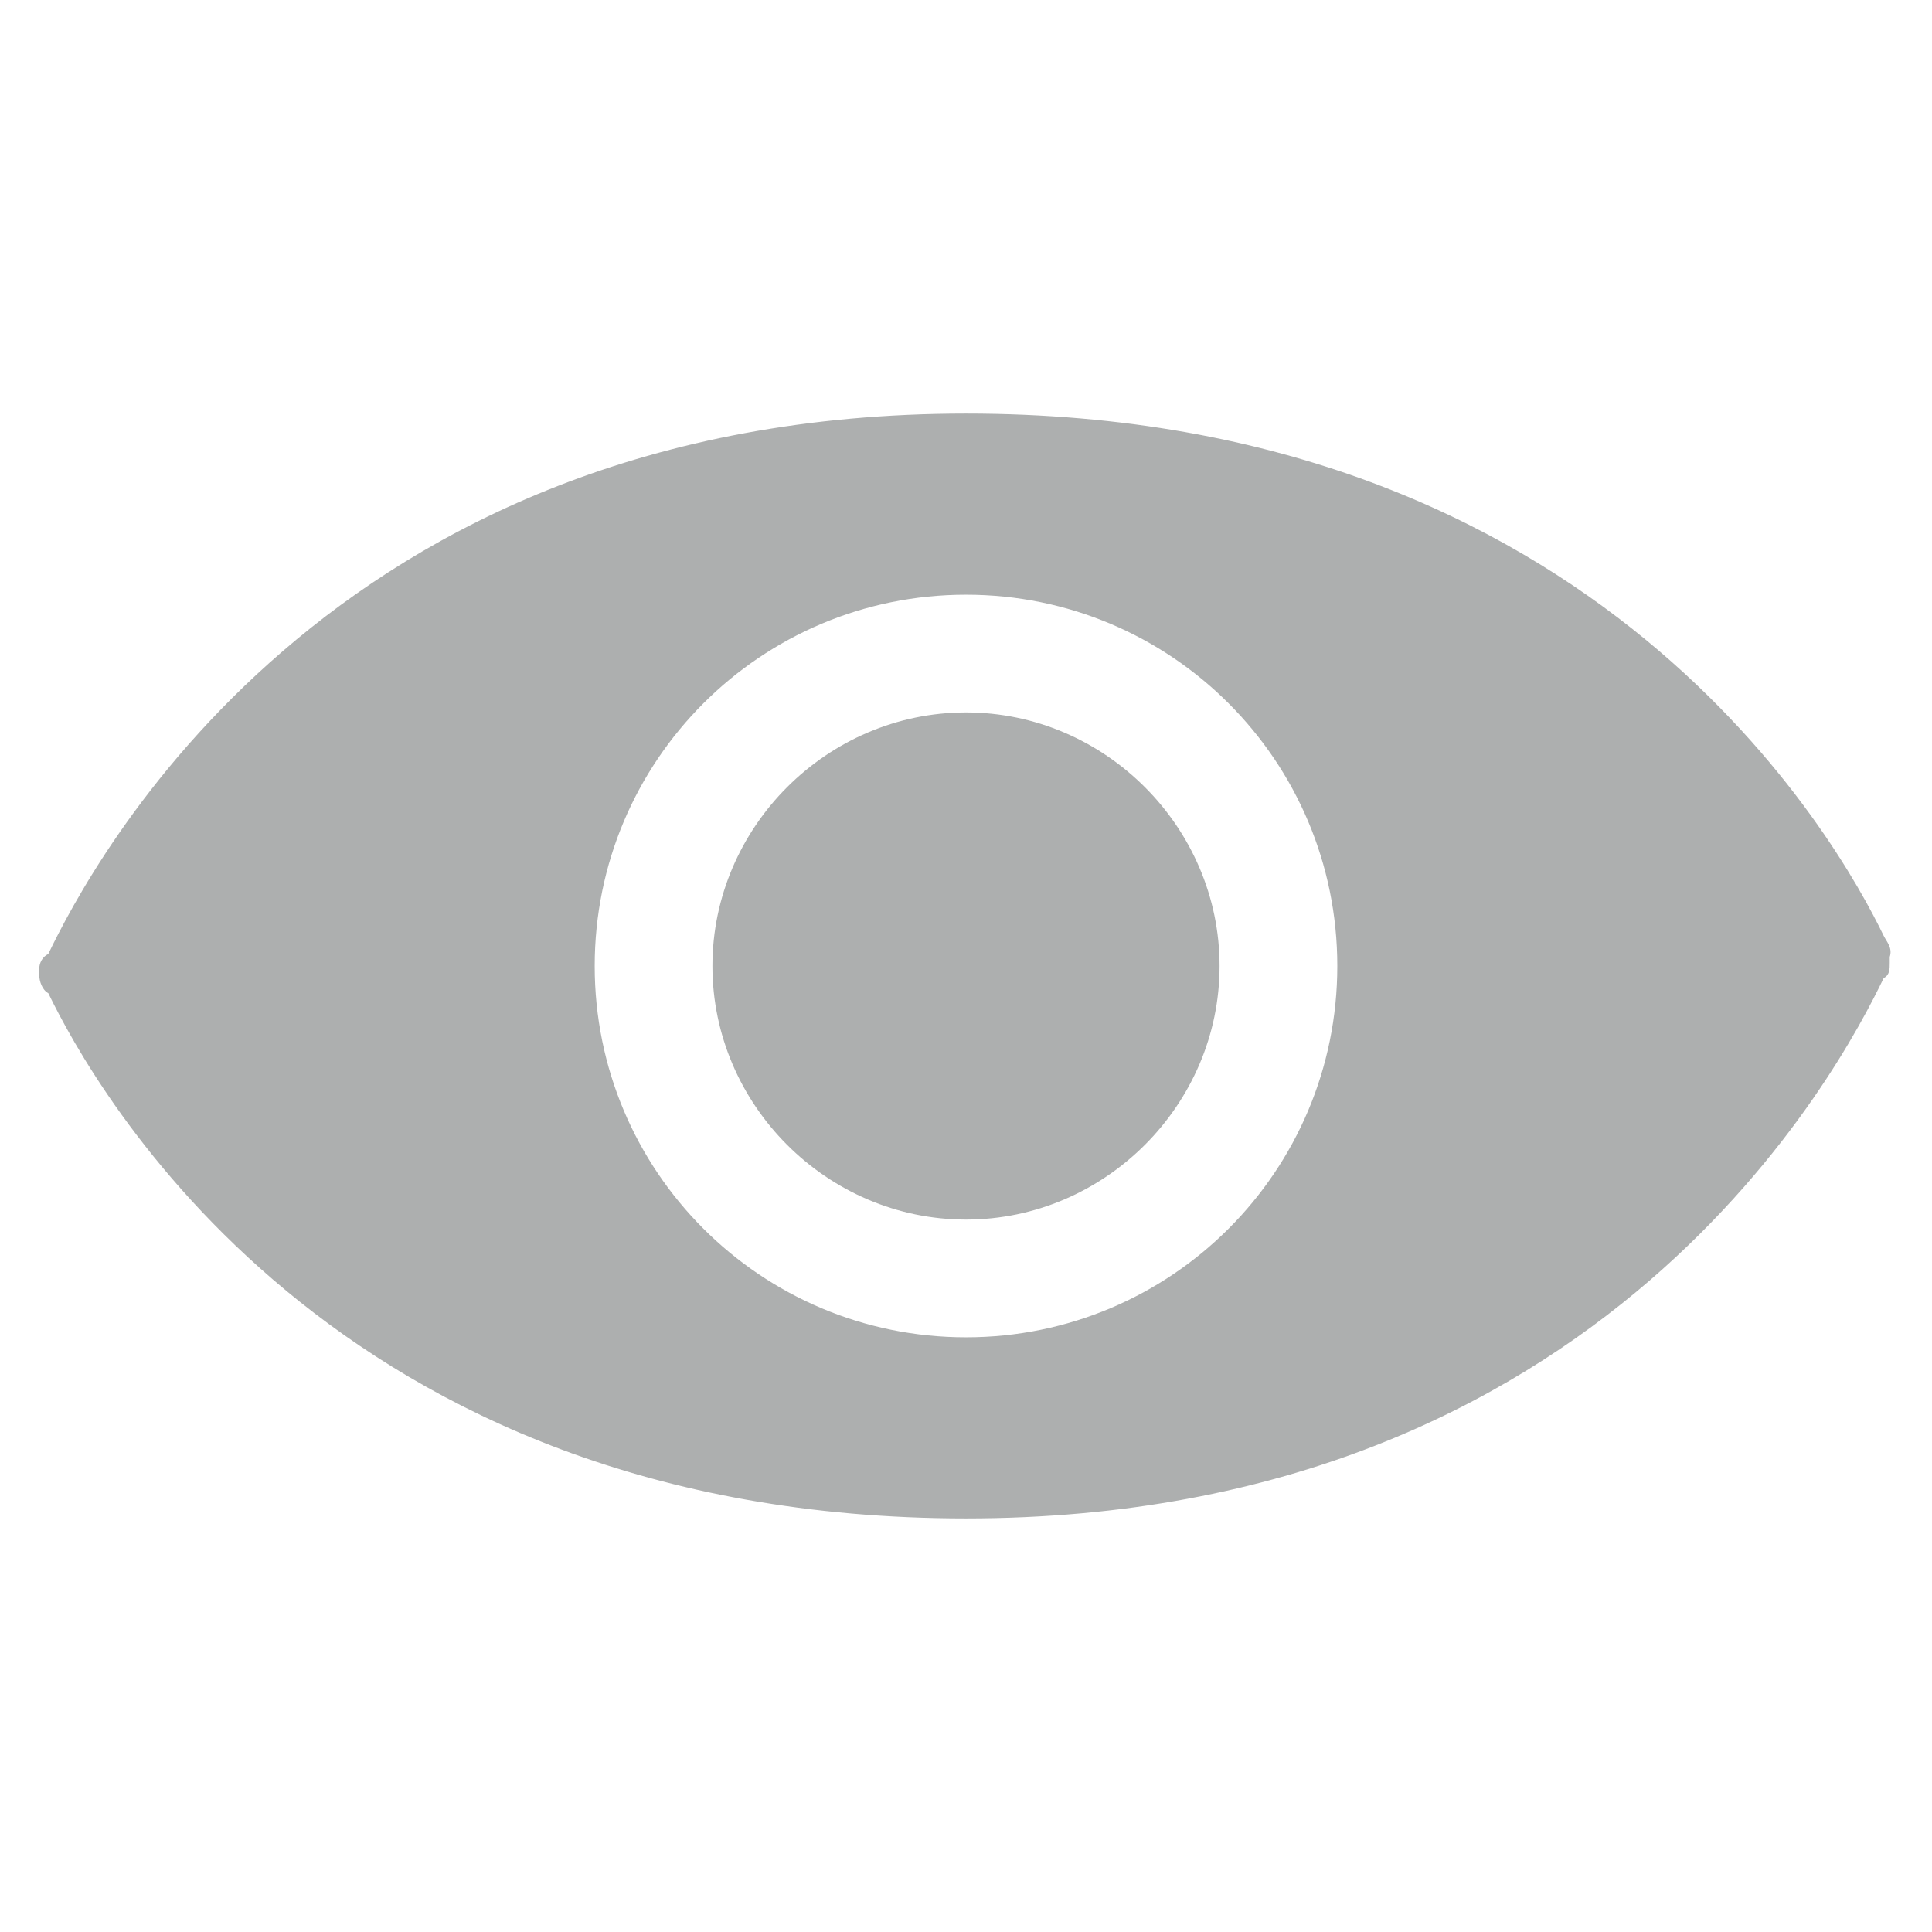 <?xml version="1.0" encoding="utf-8"?>
<!-- Generator: Adobe Illustrator 18.1.1, SVG Export Plug-In . SVG Version: 6.00 Build 0)  -->
<svg version="1.1" id="Layer_1" xmlns="http://www.w3.org/2000/svg" xmlns:xlink="http://www.w3.org/1999/xlink" x="0px" y="0px"
	 viewBox="0 0 64 64" enable-background="new 0 0 64 64" xml:space="preserve">
<g>
	<g>
		<g>
			<path fill="#ADAFAF" d="M62.4,31C60.9,27.9,53,13.7,32,13.7c-21.2,0-29,15-30.4,17.9c-0.2,0.1-0.3,0.3-0.3,0.5v0.2
				c0,0.2,0.1,0.5,0.3,0.6c1.5,3.1,9.4,17.4,30.4,17.4c21.2,0,29-15,30.4-17.9c0.2-0.1,0.2-0.3,0.2-0.5v-0.2
				C62.7,31.4,62.5,31.2,62.4,31z M32,44.3c-6.8,0-12.3-5.5-12.3-12.3c0-6.8,5.5-12.3,12.3-12.3c6.8,0,12.3,5.5,12.3,12.3
				C44.3,38.8,38.8,44.3,32,44.3z"/>
		</g>
		<path fill="#ADAFAF" d="M40.4,32c0,4.6-3.8,8.4-8.4,8.4s-8.4-3.8-8.4-8.4s3.8-8.4,8.4-8.4S40.4,27.4,40.4,32z"/>
	</g>
</g>
</svg>
